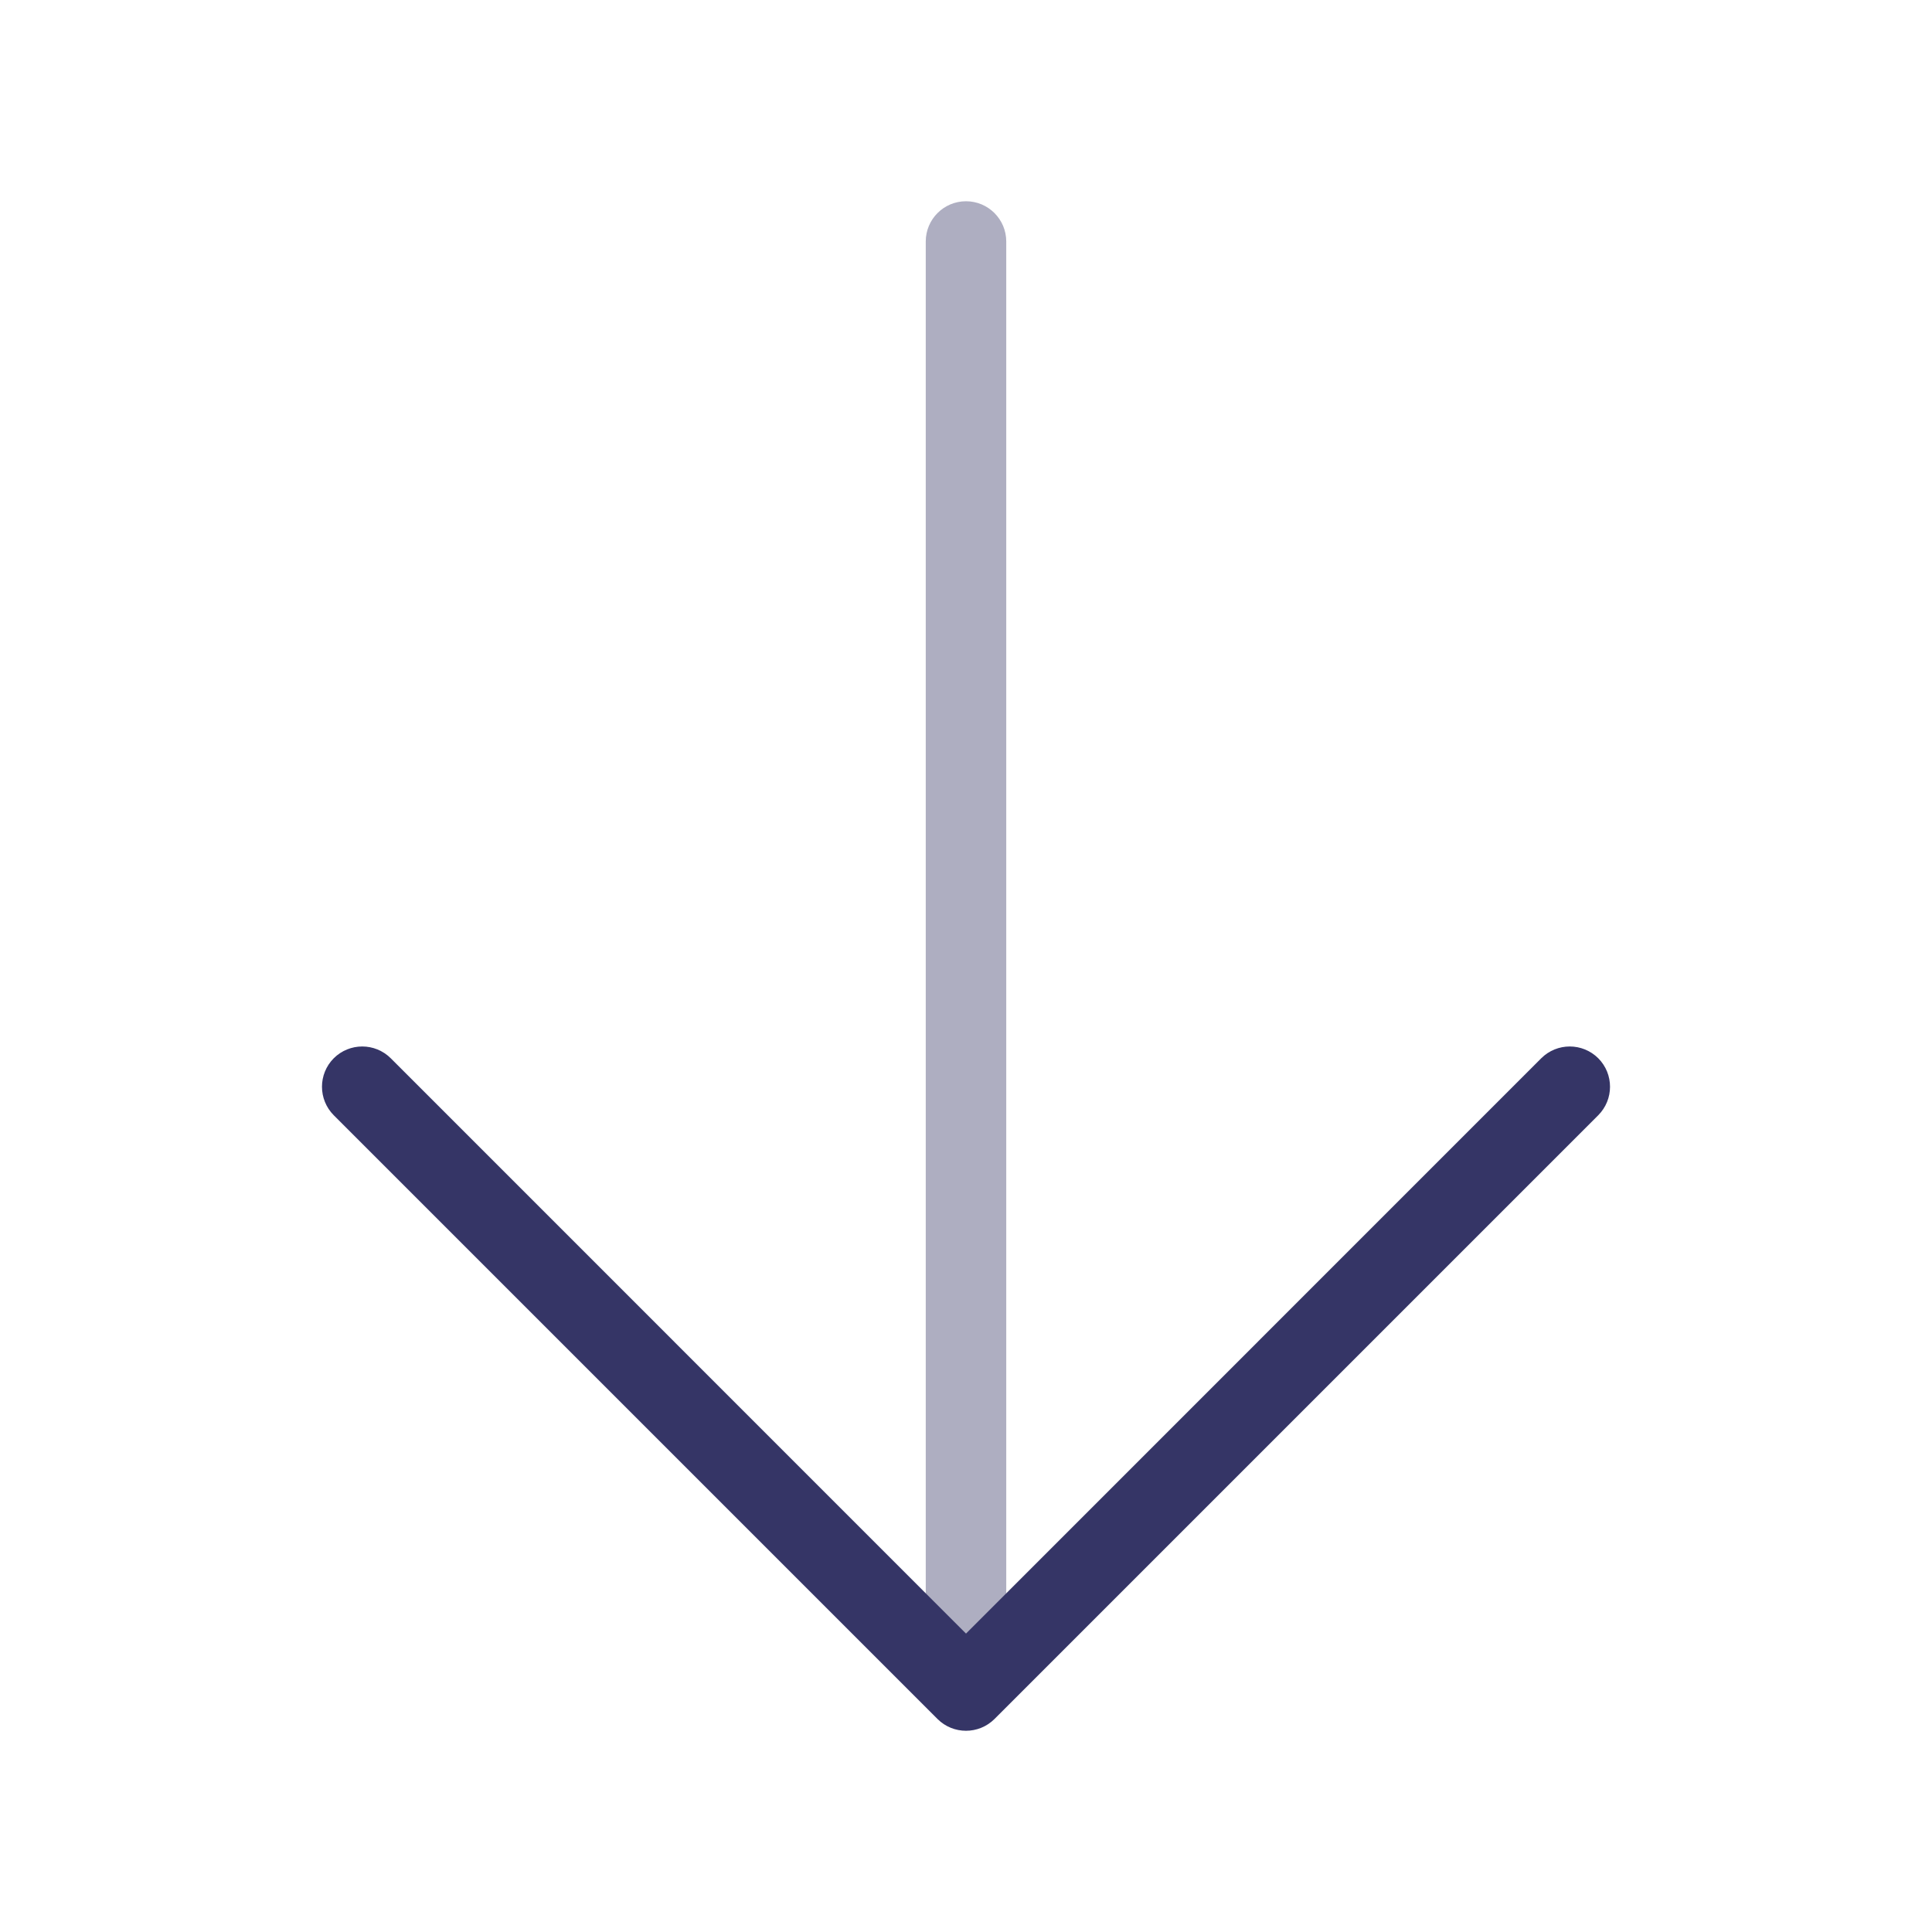 <svg width="24" height="24" viewBox="0 0 24 24" fill="none" xmlns="http://www.w3.org/2000/svg">
<path opacity="0.4" d="M12 2.5C11.724 2.5 11.5 2.724 11.5 3V20.5C11.5 20.776 11.724 21 12 21C12.276 21 12.5 20.776 12.5 20.5V3C12.5 2.724 12.276 2.5 12 2.5Z" fill="#353566"/>
<path d="M19.854 13.146C19.658 12.951 19.342 12.951 19.146 13.146L12 20.293L4.854 13.146C4.658 12.951 4.342 12.951 4.146 13.146C3.951 13.342 3.951 13.658 4.146 13.854L11.646 21.354C11.842 21.549 12.158 21.549 12.354 21.354L19.854 13.854C20.049 13.658 20.049 13.342 19.854 13.146Z" fill="#353566"/>
</svg>
